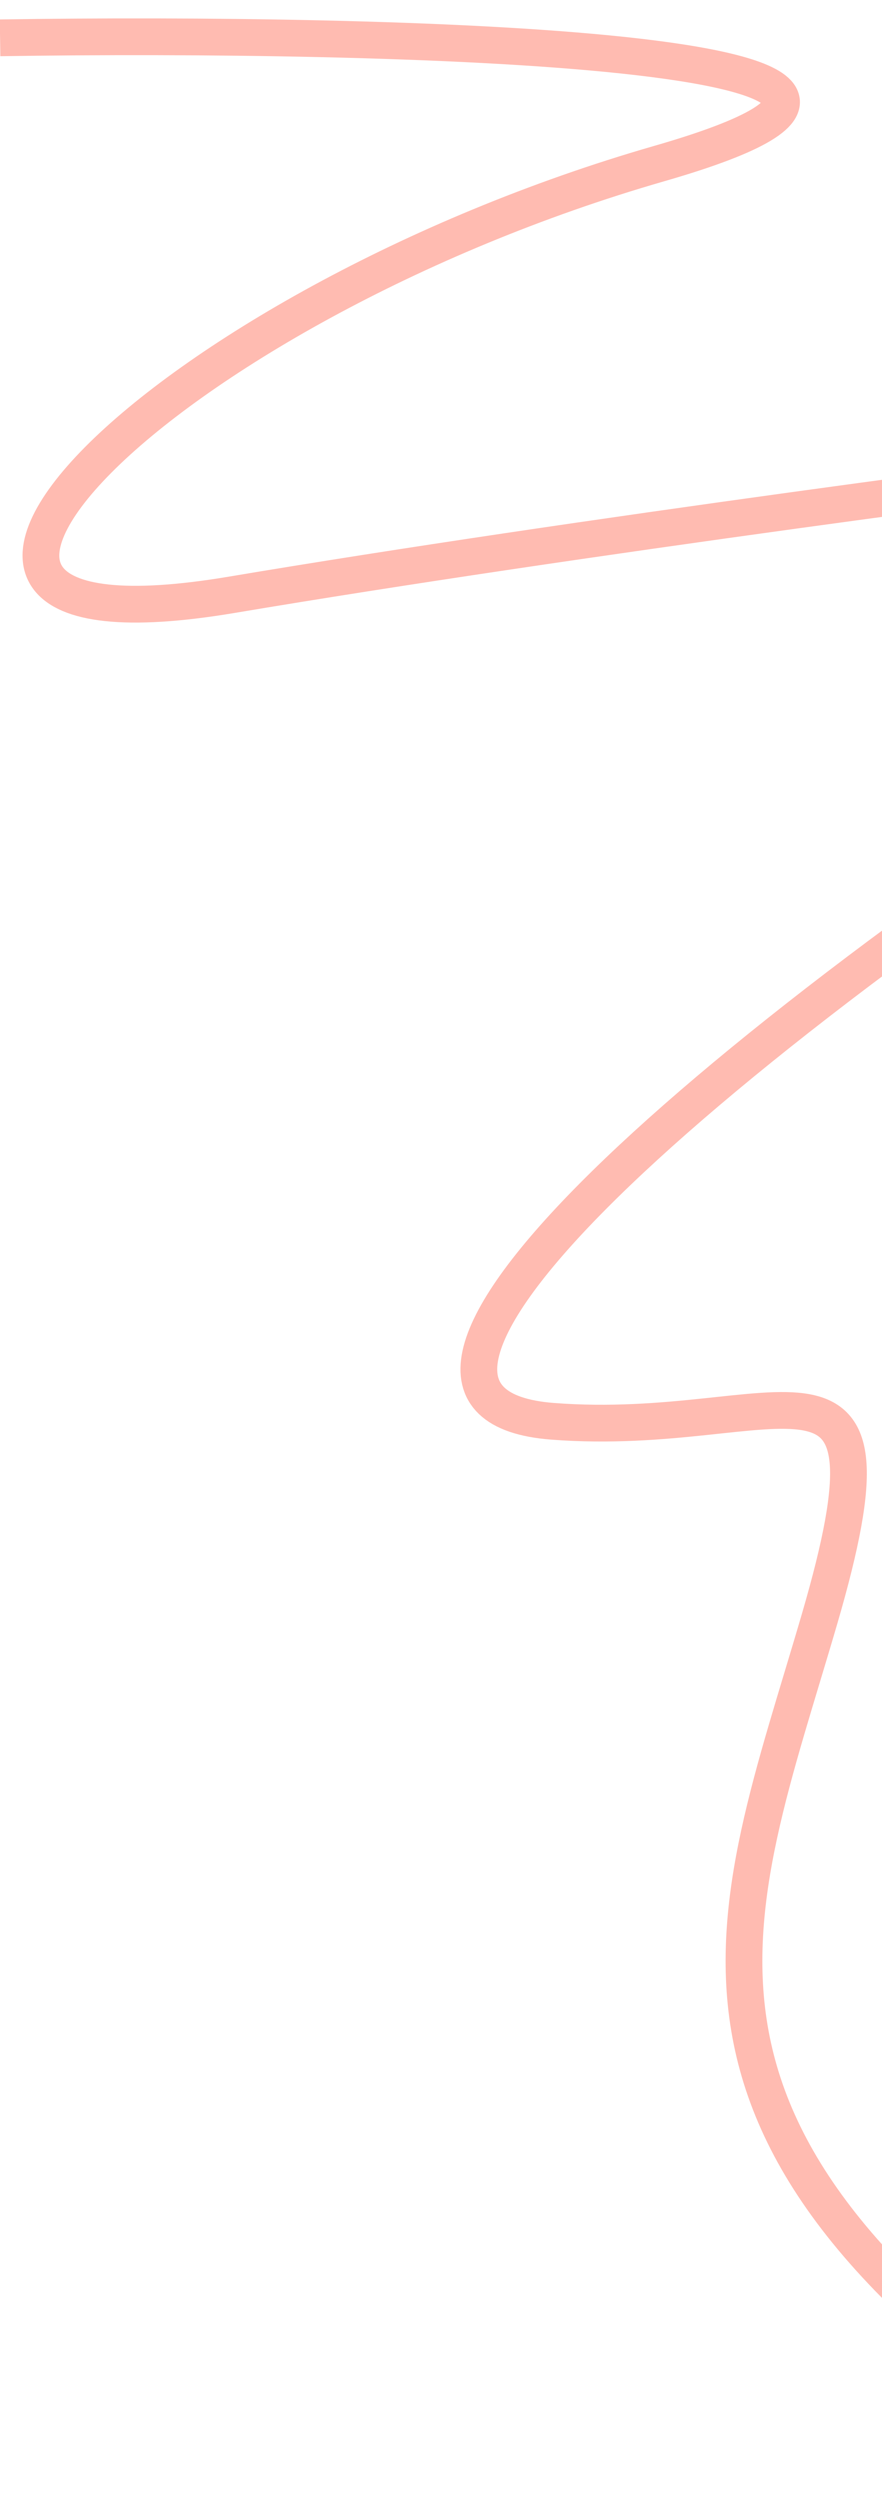 <svg width="24" height="68" viewBox="0 0 24 68" fill="none" xmlns="http://www.w3.org/2000/svg">
<path opacity="0.4" d="M0.002 1.029C10.505 0.866 28.797 1.322 17.938 4.449C4.365 8.359 -5.33 18.132 6.304 16.178C15.611 14.614 28.603 12.92 33.936 12.268C39.268 11.128 46.733 10.9 33.936 19.11C17.938 29.372 8.728 38.168 15.03 38.657C21.332 39.145 24.725 35.725 22.301 44.032C19.877 52.34 16.969 58.204 30.542 67" stroke="#FF553E"/>
</svg>
